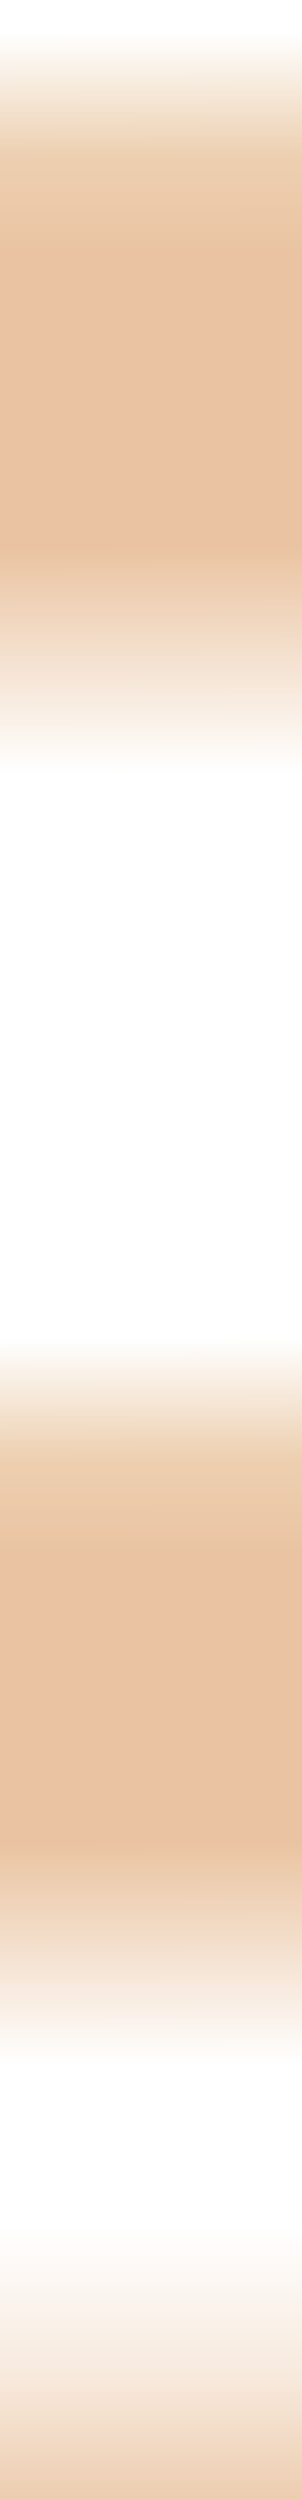 <svg width="1440" height="11916" viewBox="0 0 1440 11916" fill="none" xmlns="http://www.w3.org/2000/svg">
<g filter="url(#filter0_n_874_47)">
<path d="M1440 10613H0V13705H1440V10613Z" fill="url(#paint0_linear_874_47)"/>
</g>
<g filter="url(#filter1_fn_874_47)">
<rect x="-1" y="15" width="1441" height="3675" fill="url(#paint1_linear_874_47)"/>
</g>
<g filter="url(#filter2_fn_874_47)">
<rect x="-1" y="6240" width="1441" height="3607" fill="url(#paint2_linear_874_47)"/>
</g>
<defs>
<filter id="filter0_n_874_47" x="0" y="10613" width="1440" height="3092" filterUnits="userSpaceOnUse" color-interpolation-filters="sRGB">
<feFlood flood-opacity="0" result="BackgroundImageFix"/>
<feBlend mode="normal" in="SourceGraphic" in2="BackgroundImageFix" result="shape"/>
<feTurbulence type="fractalNoise" baseFrequency="0.625 0.625" stitchTiles="stitch" numOctaves="3" result="noise" seed="7561" />
<feColorMatrix in="noise" type="luminanceToAlpha" result="alphaNoise" />
<feComponentTransfer in="alphaNoise" result="coloredNoise1">
<feFuncA type="discrete" tableValues="1 1 1 1 1 1 1 1 1 1 1 1 1 1 1 1 1 1 1 1 1 1 1 1 1 1 1 1 1 1 1 1 1 1 1 1 1 1 1 1 1 1 1 1 1 1 1 1 1 1 1 0 0 0 0 0 0 0 0 0 0 0 0 0 0 0 0 0 0 0 0 0 0 0 0 0 0 0 0 0 0 0 0 0 0 0 0 0 0 0 0 0 0 0 0 0 0 0 0 0 "/>
</feComponentTransfer>
<feComposite operator="in" in2="shape" in="coloredNoise1" result="noise1Clipped" />
<feFlood flood-color="rgba(255, 255, 255, 0.17)" result="color1Flood" />
<feComposite operator="in" in2="noise1Clipped" in="color1Flood" result="color1" />
<feMerge result="effect1_noise_874_47">
<feMergeNode in="shape" />
<feMergeNode in="color1" />
</feMerge>
</filter>
<filter id="filter1_fn_874_47" x="-15.4" y="0.6" width="1469.8" height="3703.8" filterUnits="userSpaceOnUse" color-interpolation-filters="sRGB">
<feFlood flood-opacity="0" result="BackgroundImageFix"/>
<feBlend mode="normal" in="SourceGraphic" in2="BackgroundImageFix" result="shape"/>
<feGaussianBlur stdDeviation="7.2" result="effect1_foregroundBlur_874_47"/>
<feTurbulence type="fractalNoise" baseFrequency="0.625 0.625" stitchTiles="stitch" numOctaves="3" result="noise" seed="7190" />
<feColorMatrix in="noise" type="luminanceToAlpha" result="alphaNoise" />
<feComponentTransfer in="alphaNoise" result="coloredNoise1">
<feFuncA type="discrete" tableValues="1 1 1 1 1 1 1 1 1 1 1 1 1 1 1 1 1 1 1 1 1 1 1 1 1 1 1 1 1 1 1 1 1 1 1 1 1 1 1 1 1 1 1 1 1 1 1 1 1 1 1 0 0 0 0 0 0 0 0 0 0 0 0 0 0 0 0 0 0 0 0 0 0 0 0 0 0 0 0 0 0 0 0 0 0 0 0 0 0 0 0 0 0 0 0 0 0 0 0 0 "/>
</feComponentTransfer>
<feComposite operator="in" in2="effect1_foregroundBlur_874_47" in="coloredNoise1" result="noise1Clipped" />
<feFlood flood-color="rgba(255, 255, 255, 0.28)" result="color1Flood" />
<feComposite operator="in" in2="noise1Clipped" in="color1Flood" result="color1" />
<feMerge result="effect2_noise_874_47">
<feMergeNode in="effect1_foregroundBlur_874_47" />
<feMergeNode in="color1" />
</feMerge>
</filter>
<filter id="filter2_fn_874_47" x="-15.4" y="6225.6" width="1469.8" height="3635.8" filterUnits="userSpaceOnUse" color-interpolation-filters="sRGB">
<feFlood flood-opacity="0" result="BackgroundImageFix"/>
<feBlend mode="normal" in="SourceGraphic" in2="BackgroundImageFix" result="shape"/>
<feGaussianBlur stdDeviation="7.2" result="effect1_foregroundBlur_874_47"/>
<feTurbulence type="fractalNoise" baseFrequency="0.625 0.625" stitchTiles="stitch" numOctaves="3" result="noise" seed="7190" />
<feColorMatrix in="noise" type="luminanceToAlpha" result="alphaNoise" />
<feComponentTransfer in="alphaNoise" result="coloredNoise1">
<feFuncA type="discrete" tableValues="1 1 1 1 1 1 1 1 1 1 1 1 1 1 1 1 1 1 1 1 1 1 1 1 1 1 1 1 1 1 1 1 1 1 1 1 1 1 1 1 1 1 1 1 1 1 1 1 1 1 1 0 0 0 0 0 0 0 0 0 0 0 0 0 0 0 0 0 0 0 0 0 0 0 0 0 0 0 0 0 0 0 0 0 0 0 0 0 0 0 0 0 0 0 0 0 0 0 0 0 "/>
</feComponentTransfer>
<feComposite operator="in" in2="effect1_foregroundBlur_874_47" in="coloredNoise1" result="noise1Clipped" />
<feFlood flood-color="rgba(255, 255, 255, 0.28)" result="color1Flood" />
<feComposite operator="in" in2="noise1Clipped" in="color1Flood" result="color1" />
<feMerge result="effect2_noise_874_47">
<feMergeNode in="effect1_foregroundBlur_874_47" />
<feMergeNode in="color1" />
</feMerge>
</filter>
<linearGradient id="paint0_linear_874_47" x1="720" y1="10613" x2="720" y2="13644.2" gradientUnits="userSpaceOnUse">
<stop stop-color="white"/>
<stop offset="0.24" stop-color="#F7E9DC"/>
<stop offset="0.486" stop-color="#EAC4A2"/>
<stop offset="0.894" stop-color="#F5E2D2"/>
<stop offset="1" stop-color="white"/>
</linearGradient>
<linearGradient id="paint1_linear_874_47" x1="728.5" y1="3690" x2="721.274" y2="14.993" gradientUnits="userSpaceOnUse">
<stop stop-color="white"/>
<stop offset="0.293" stop-color="#EAC4A2"/>
<stop offset="0.505" stop-color="#EAC4A2"/>
<stop offset="0.678" stop-color="#EAC4A2"/>
<stop offset="0.803" stop-color="#EDD0B1"/>
<stop offset="0.962" stop-color="white"/>
</linearGradient>
<linearGradient id="paint2_linear_874_47" x1="728.5" y1="9847" x2="721.539" y2="6239.99" gradientUnits="userSpaceOnUse">
<stop stop-color="white"/>
<stop offset="0.293" stop-color="#EAC4A2"/>
<stop offset="0.505" stop-color="#EAC4A2"/>
<stop offset="0.678" stop-color="#EAC4A2"/>
<stop offset="0.803" stop-color="#EDD0B1"/>
<stop offset="0.962" stop-color="white"/>
</linearGradient>
</defs>
</svg>
